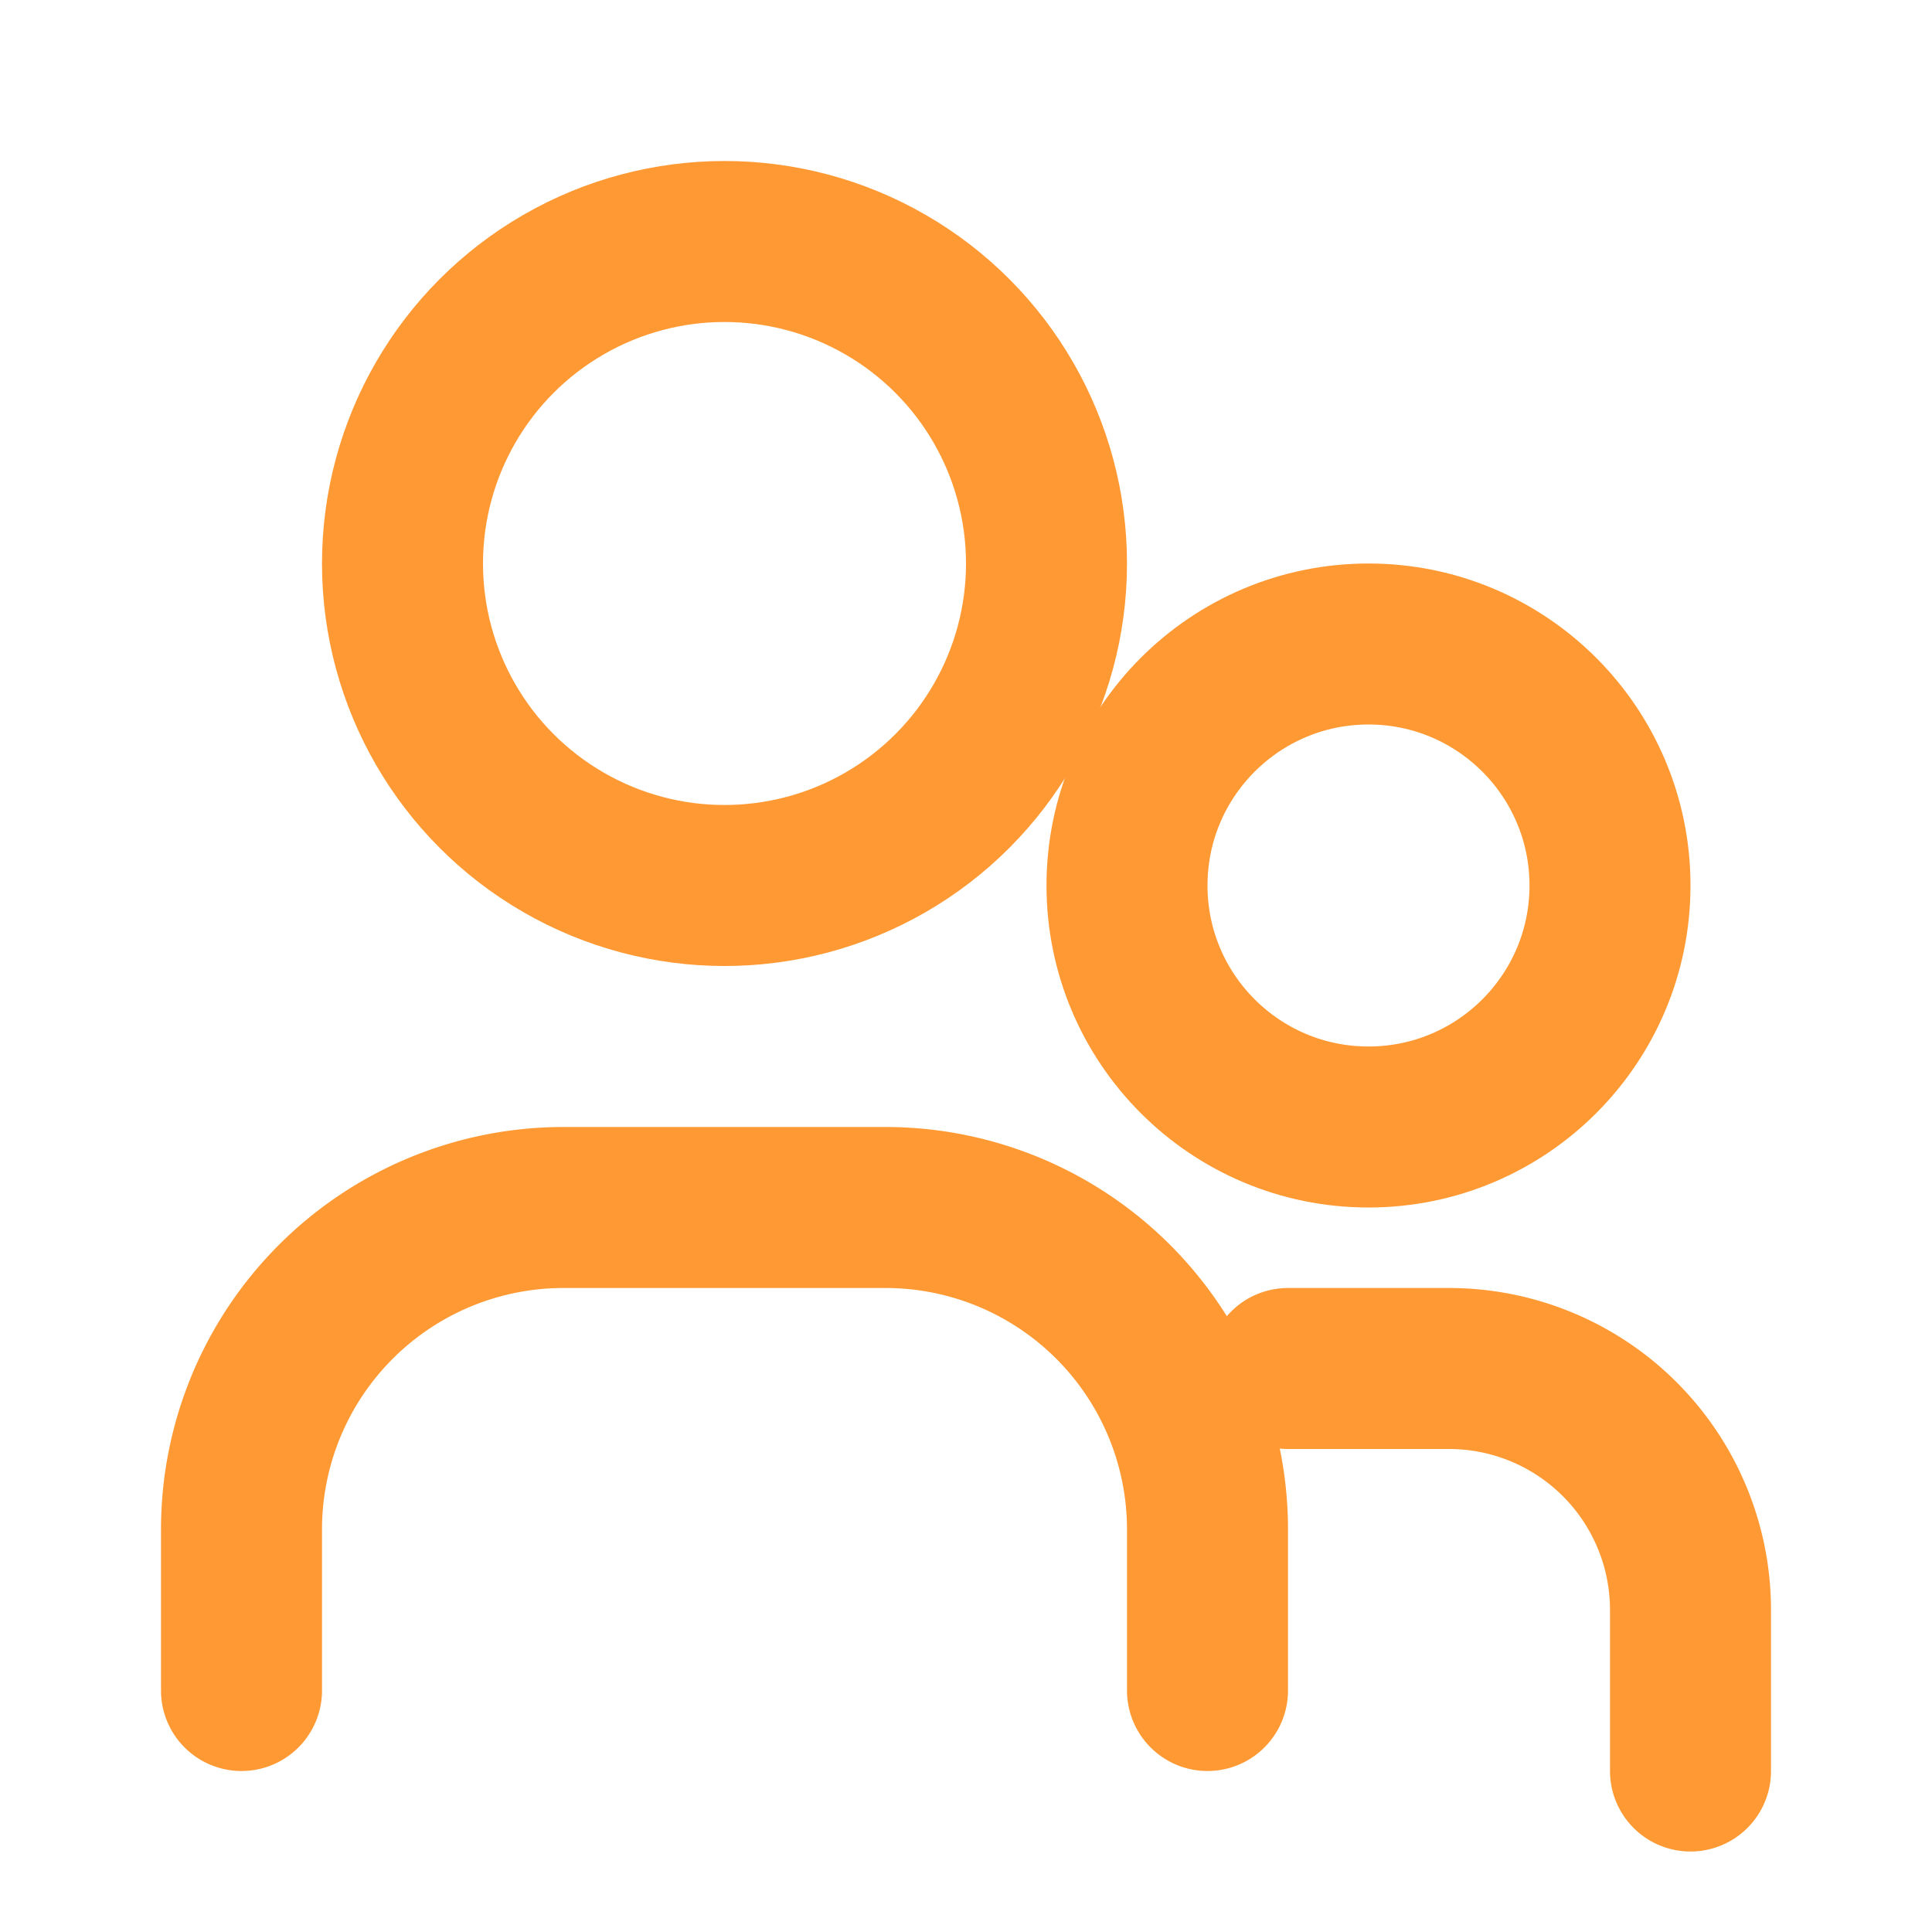 <svg xmlns="http://www.w3.org/2000/svg" viewBox="0 0 24 24" fill="none" stroke="#FF9933" stroke-width="2" stroke-linecap="round" stroke-linejoin="round">
  <circle cx="9" cy="7" r="4"/>
  <path d="M3 21v-2a4 4 0 0 1 4-4h4a4 4 0 0 1 4 4v2"/>
  <circle cx="17" cy="11" r="3"/>
  <path d="M21 22v-2a3 3 0 0 0-3-3h-2"/>
</svg> 